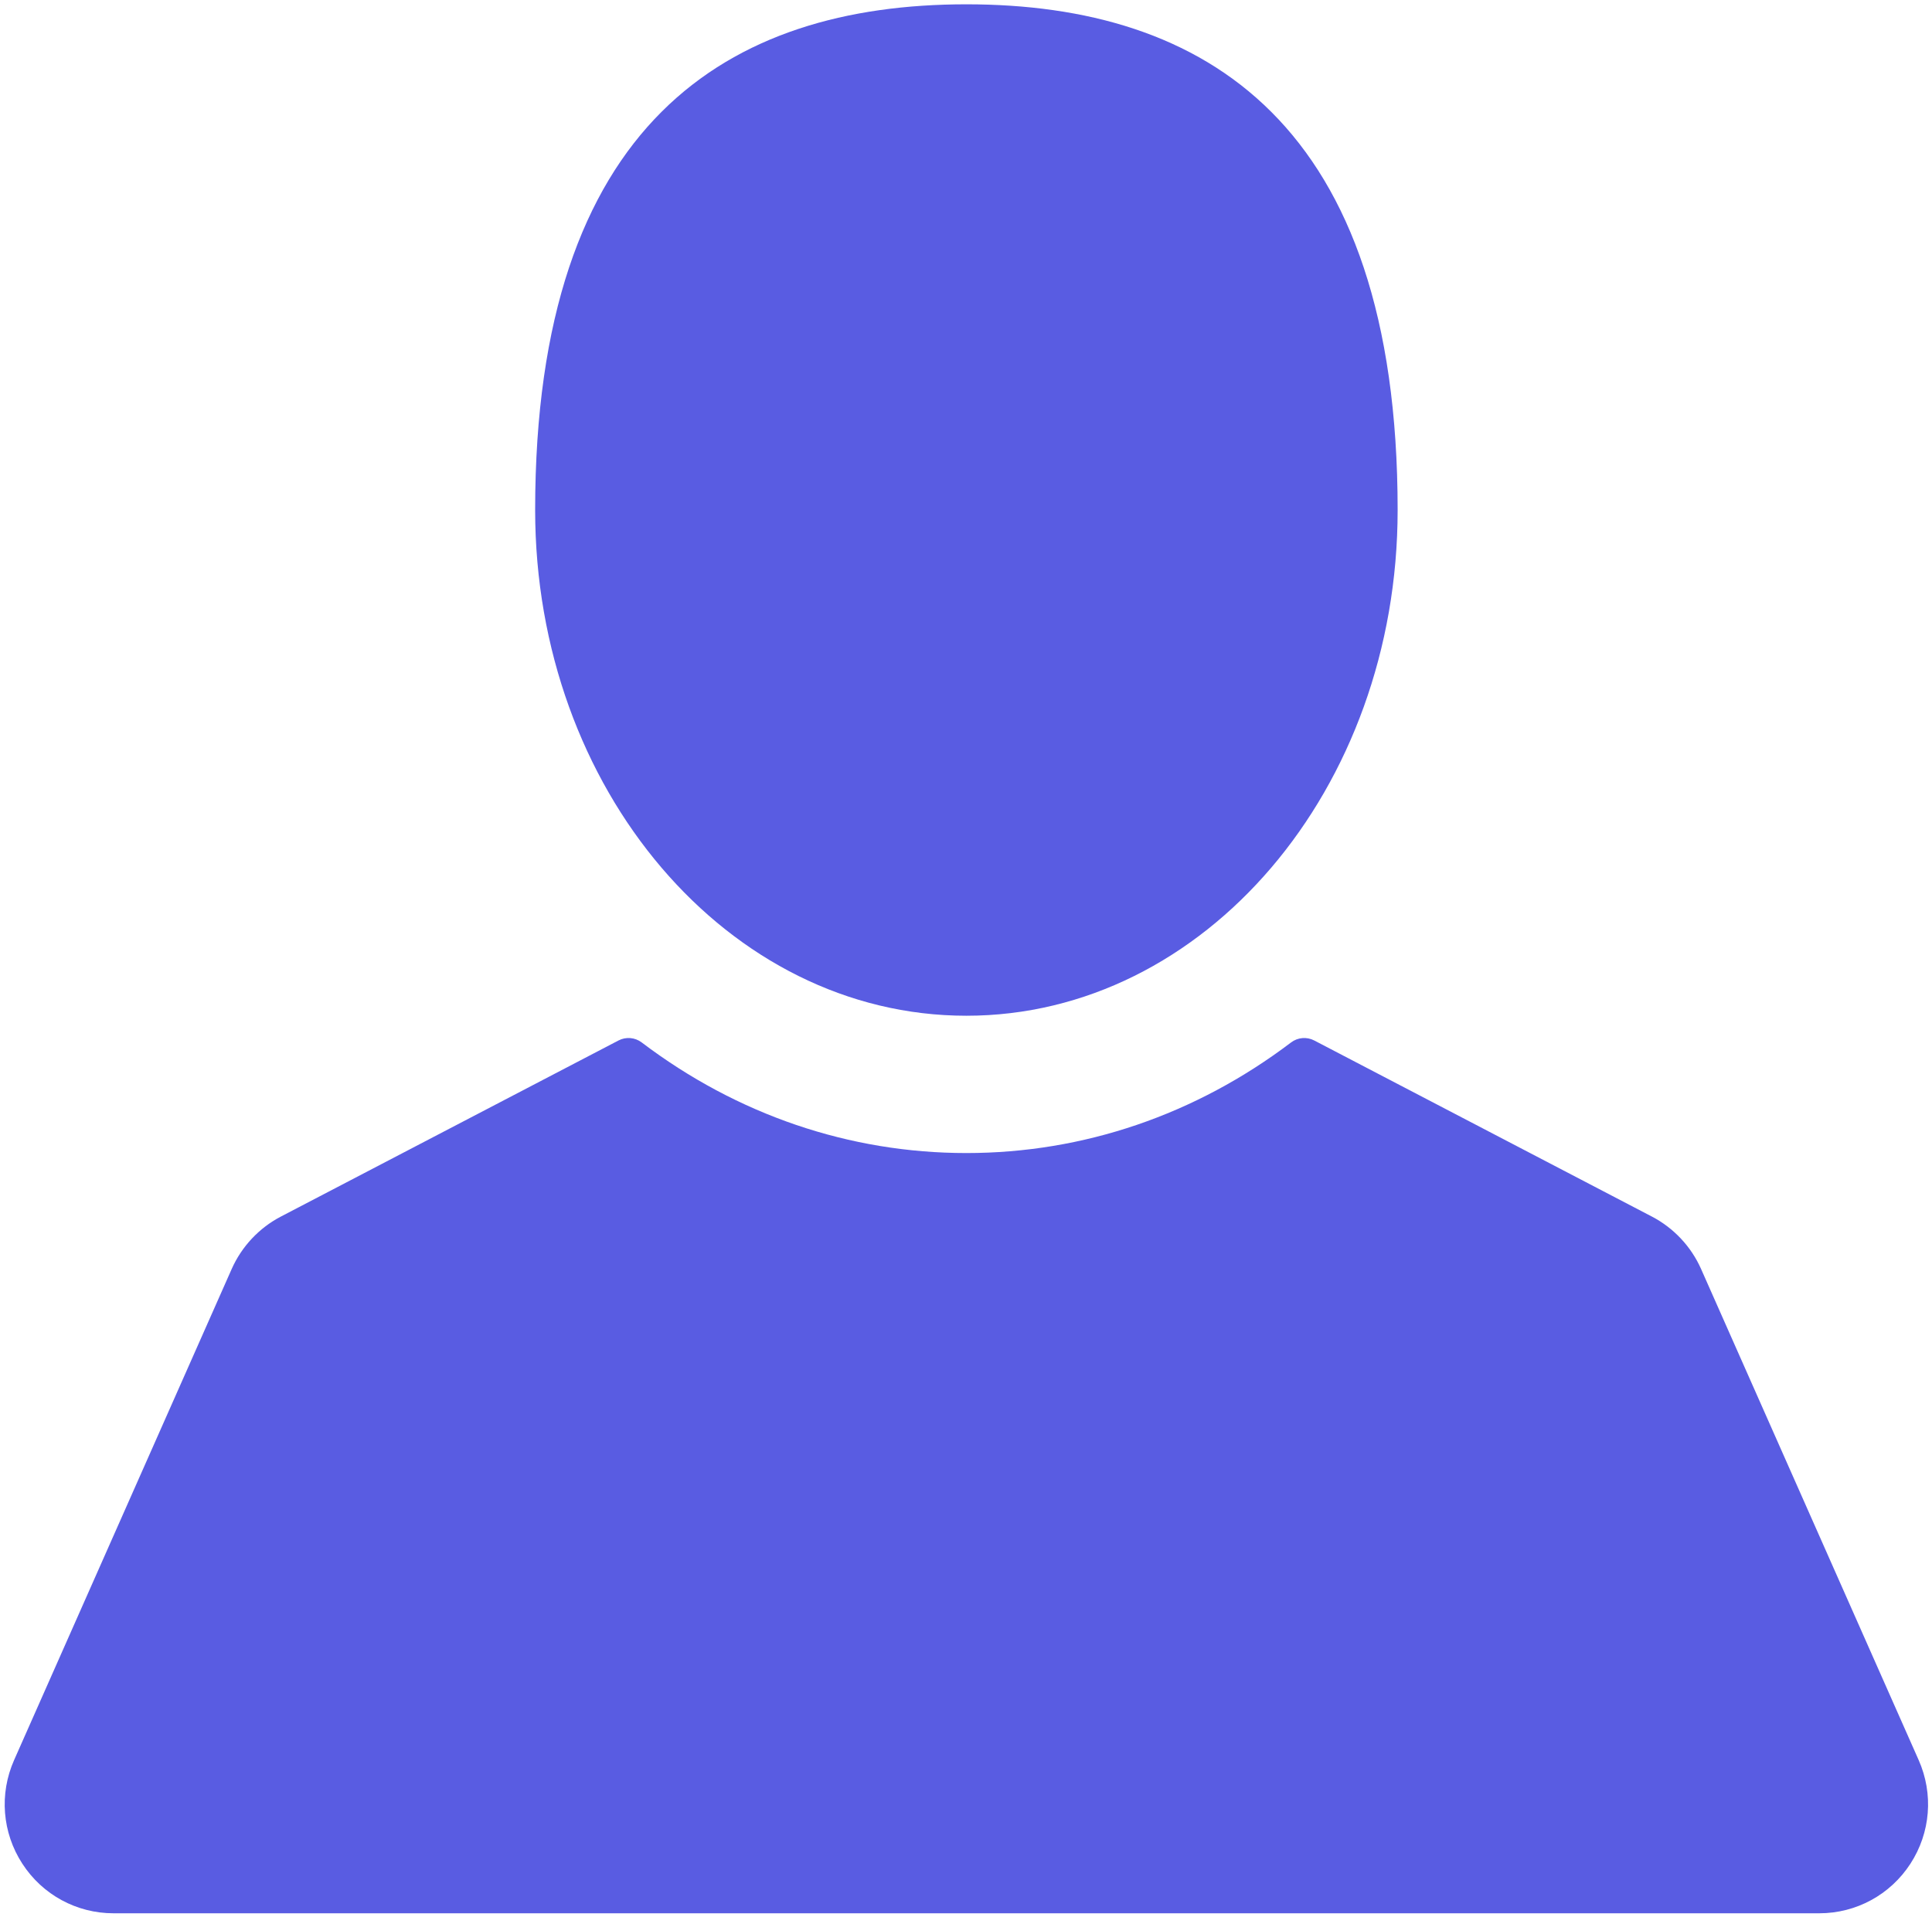 <?xml version="1.0" encoding="UTF-8"?>
<svg width="130px" height="129px" viewBox="0 0 130 129" version="1.1" xmlns="http://www.w3.org/2000/svg" xmlns:xlink="http://www.w3.org/1999/xlink">
    <!-- Generator: Sketch 43.1 (39012) - http://www.bohemiancoding.com/sketch -->
    <title>username</title>
    <desc>Created with Sketch.</desc>
    <defs></defs>
    <g id="Page-1" stroke="none" stroke-width="1" fill="none" fill-rule="evenodd">
        <g id="Icons" transform="translate(-28, -21)" fill-rule="nonzero" fill="#595ce2">
            <g id="user-silhouette" transform="translate(28, 21)">
                <path d="M65.026,68.358 C81.051,68.358 94.044,53.12 94.044,34.324 C94.044,8.259 81.052,0.29 65.026,0.29 C49,0.29 36.009,8.259 36.009,34.324 C36.009,53.12 49,68.358 65.026,68.358 Z" id="Shape"></path>
                <path d="M129.103,118.451 L114.463,85.404 C113.794,83.892 112.617,82.638 111.153,81.874 L88.433,70.023 C87.932,69.762 87.326,69.812 86.875,70.154 C80.449,75.024 72.894,77.599 65.026,77.599 C57.158,77.599 49.603,75.024 43.177,70.154 C42.725,69.812 42.118,69.762 41.617,70.023 L18.899,81.874 C17.434,82.638 16.259,83.892 15.589,85.404 L0.949,118.451 C-0.06,120.729 0.147,123.336 1.503,125.425 C2.858,127.515 5.152,128.762 7.639,128.762 L122.413,128.762 C124.9,128.762 127.194,127.514 128.549,125.425 C129.905,123.336 130.112,120.728 129.103,118.451 Z" id="Shape"></path>
            </g>
        </g>
    </g>
</svg>